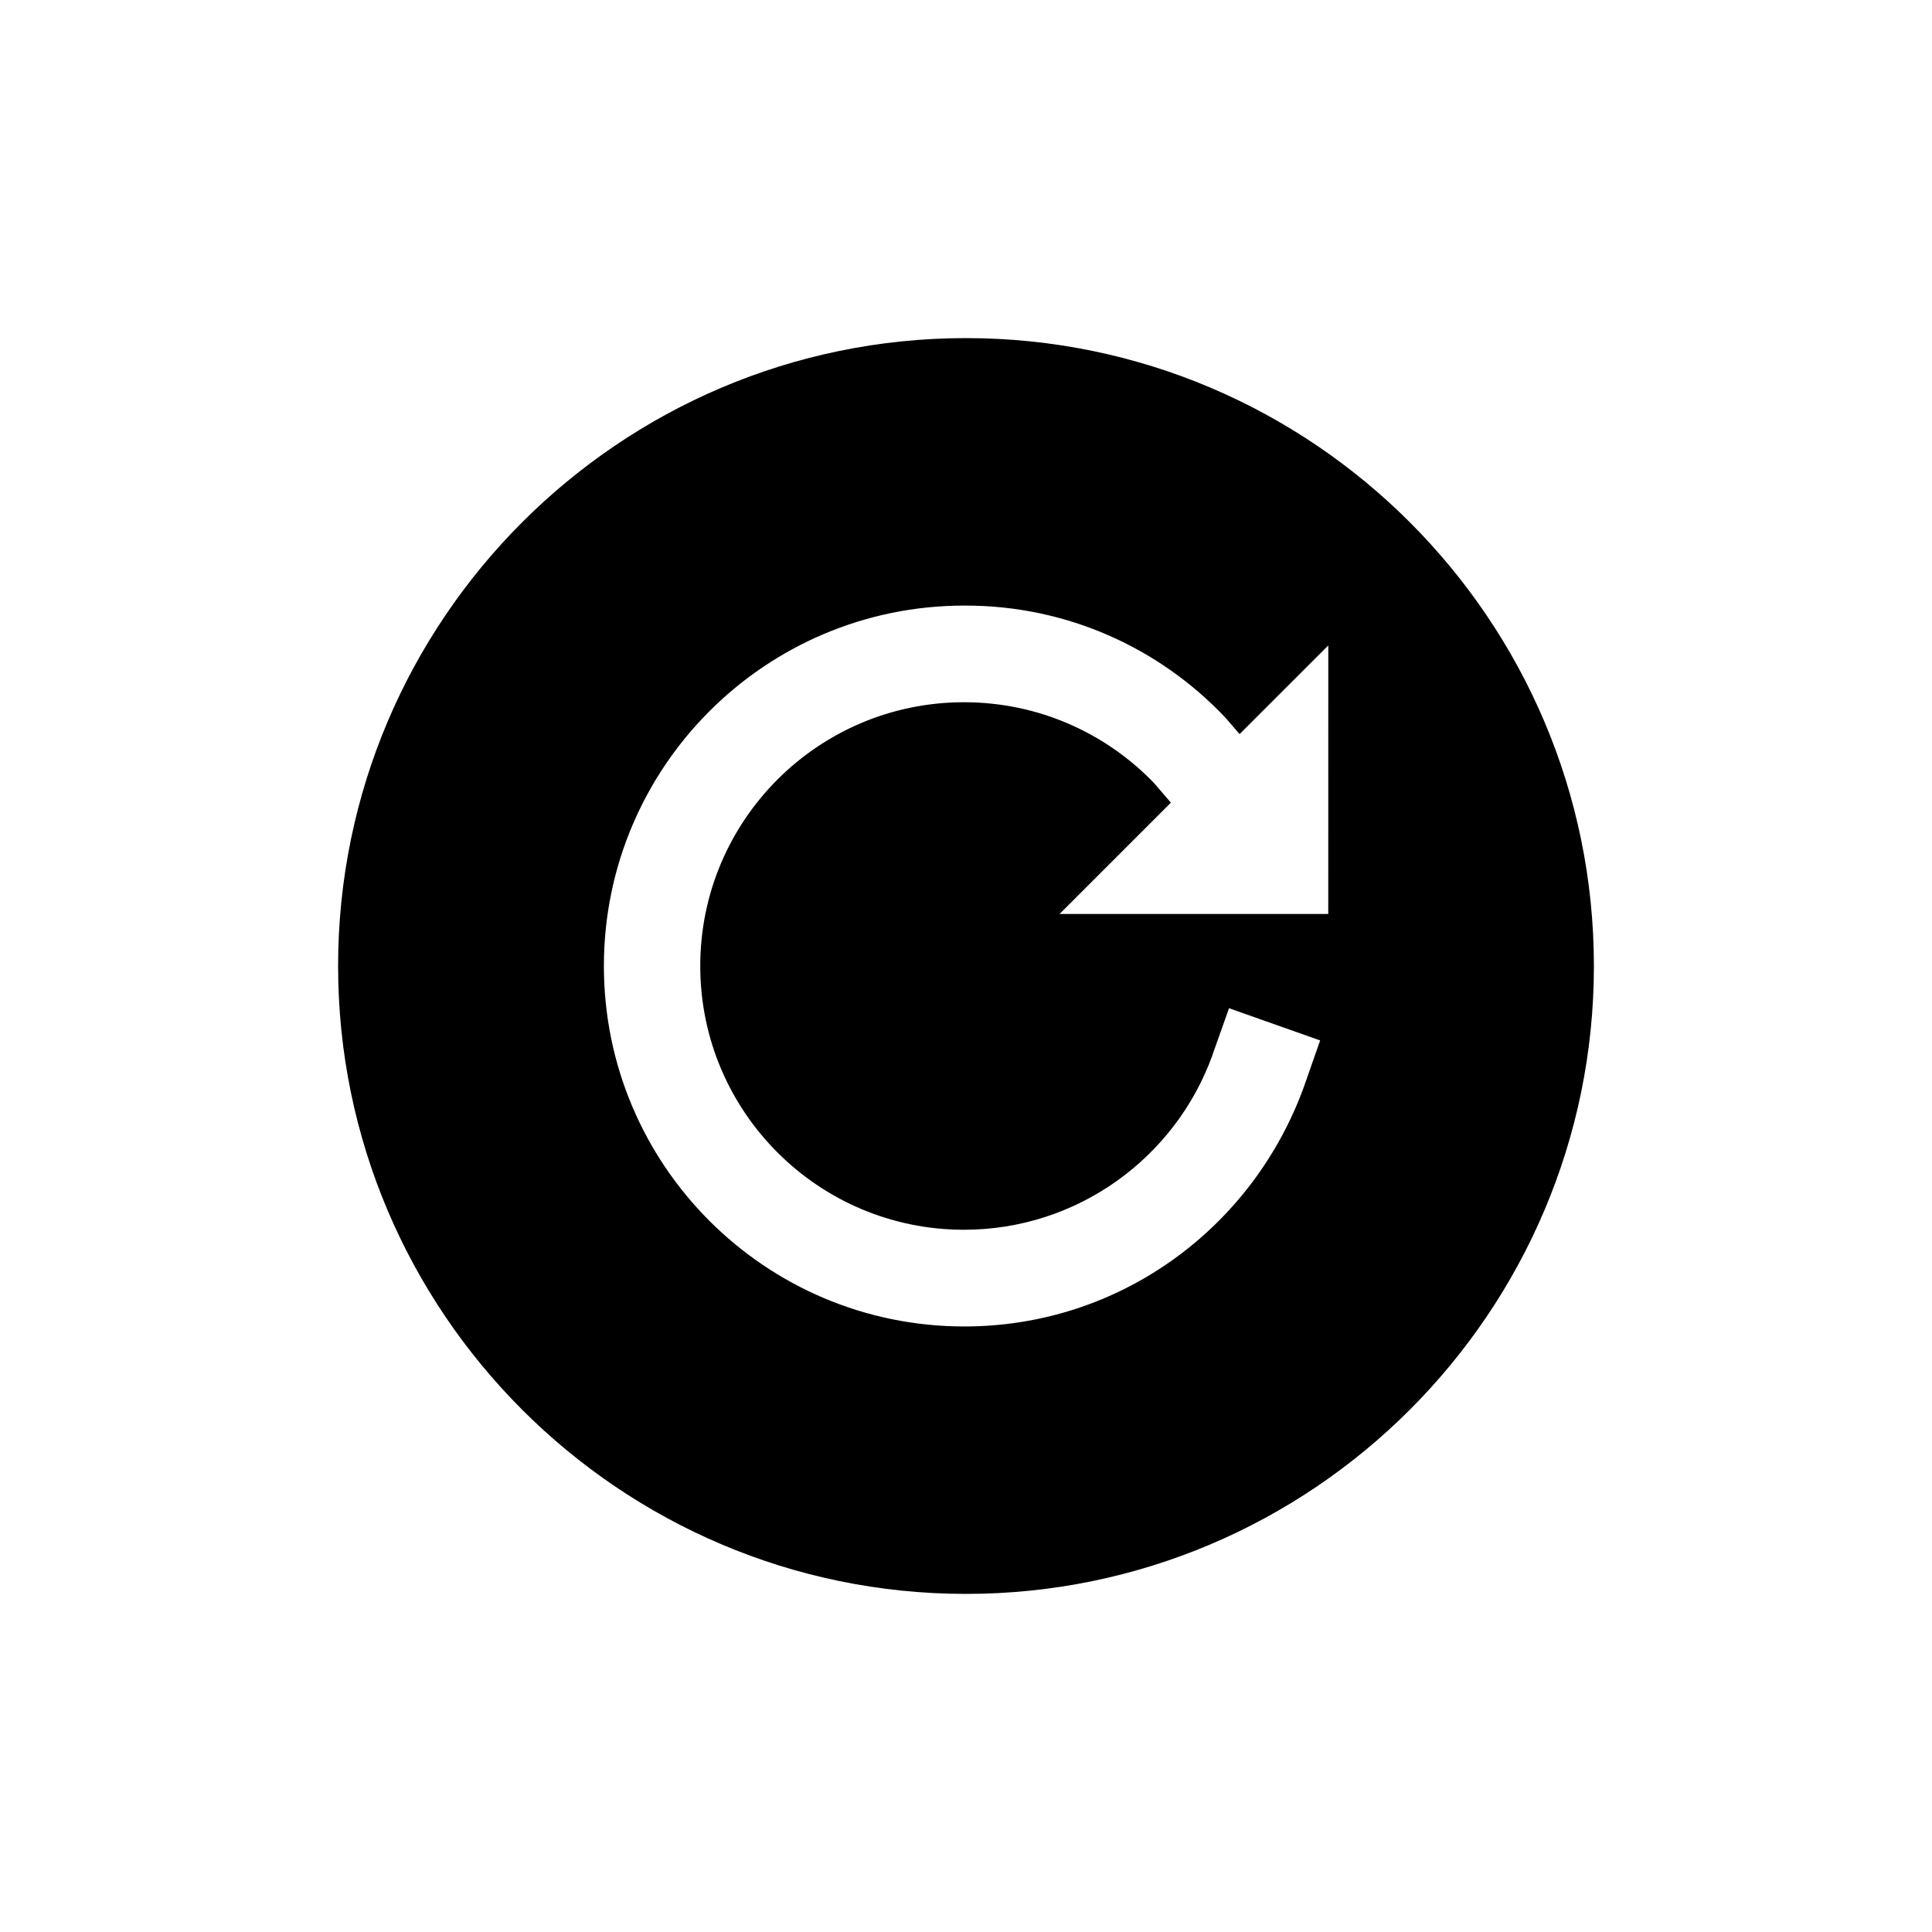 <!-- Generated by IcoMoon.io -->
<svg version="1.1" xmlns="http://www.w3.org/2000/svg" width="40" height="40" viewBox="0 0 40 40">
<title>io-reload-circle-sharp</title>
<path d="M20 7c-7.168 0-13 5.832-13 13s5.832 13 13 13 13-5.832 13-13-5.832-13-13-13zM27.5 18.923h-5.563l2.305-2.305-0.35-0.407c-0.995-1.032-2.389-1.672-3.933-1.672-3.016 0-5.461 2.445-5.461 5.461s2.445 5.461 5.461 5.461h0c2.363-0.002 4.376-1.503 5.139-3.603l0.012-0.038 0.336-0.946 1.886 0.667-0.331 0.946c-1.055 2.924-3.806 4.976-7.036 4.976-4.121 0-7.462-3.341-7.462-7.462s3.34-7.461 7.46-7.463h0c0.008-0 0.018-0 0.028-0 2.113 0 4.018 0.886 5.366 2.306l0.003 0.003 0.035 0.039 0.269 0.313 1.837-1.836z"></path>
</svg>
